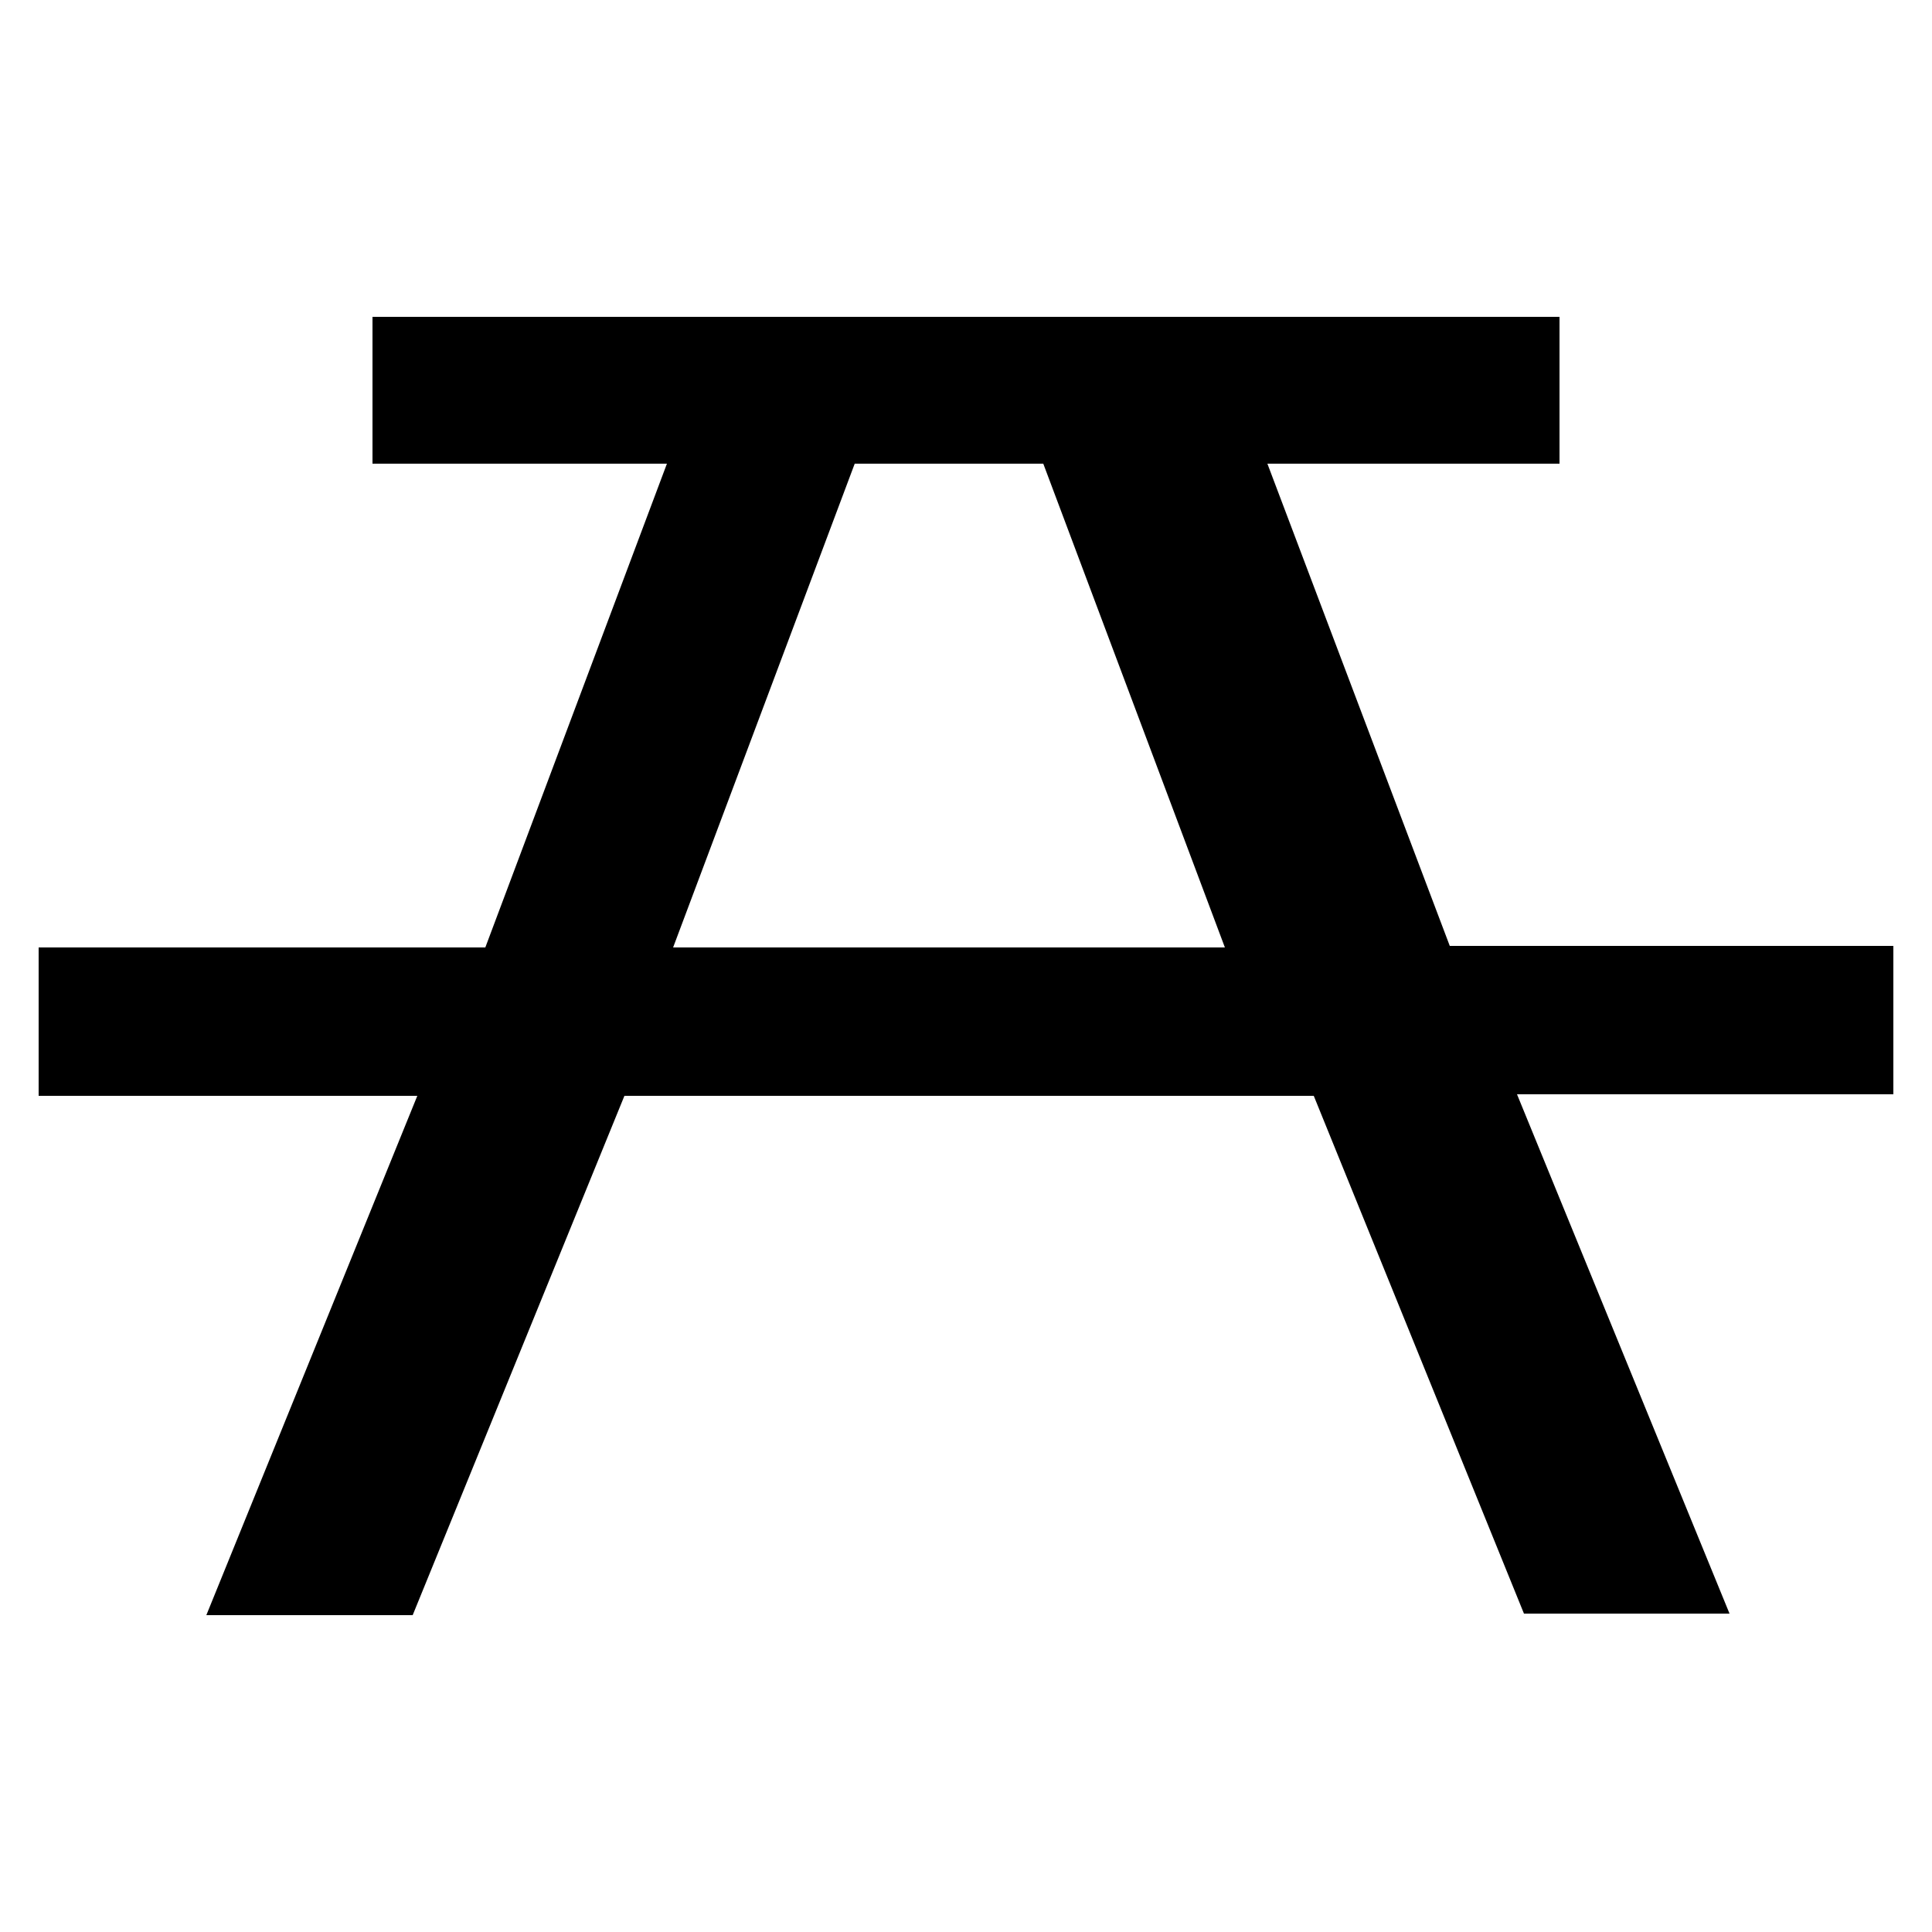 <svg id="Layer_1" data-name="Layer 1" xmlns="http://www.w3.org/2000/svg" viewBox="0 0 25 25" width="35" height="35"><title>park</title><path d="M8.71,12.26h7.14L13.5,6H11.06ZM4.82,6V4.1H20.18V6H16.4l2.36,6.24H24.5v1.92H19.63l2.75,6.72H19.72L17,14.18H8.08L5.34,20.9H2.67L5.4,14.18H.5V12.26H6.28L8.63,6Z"/></svg>